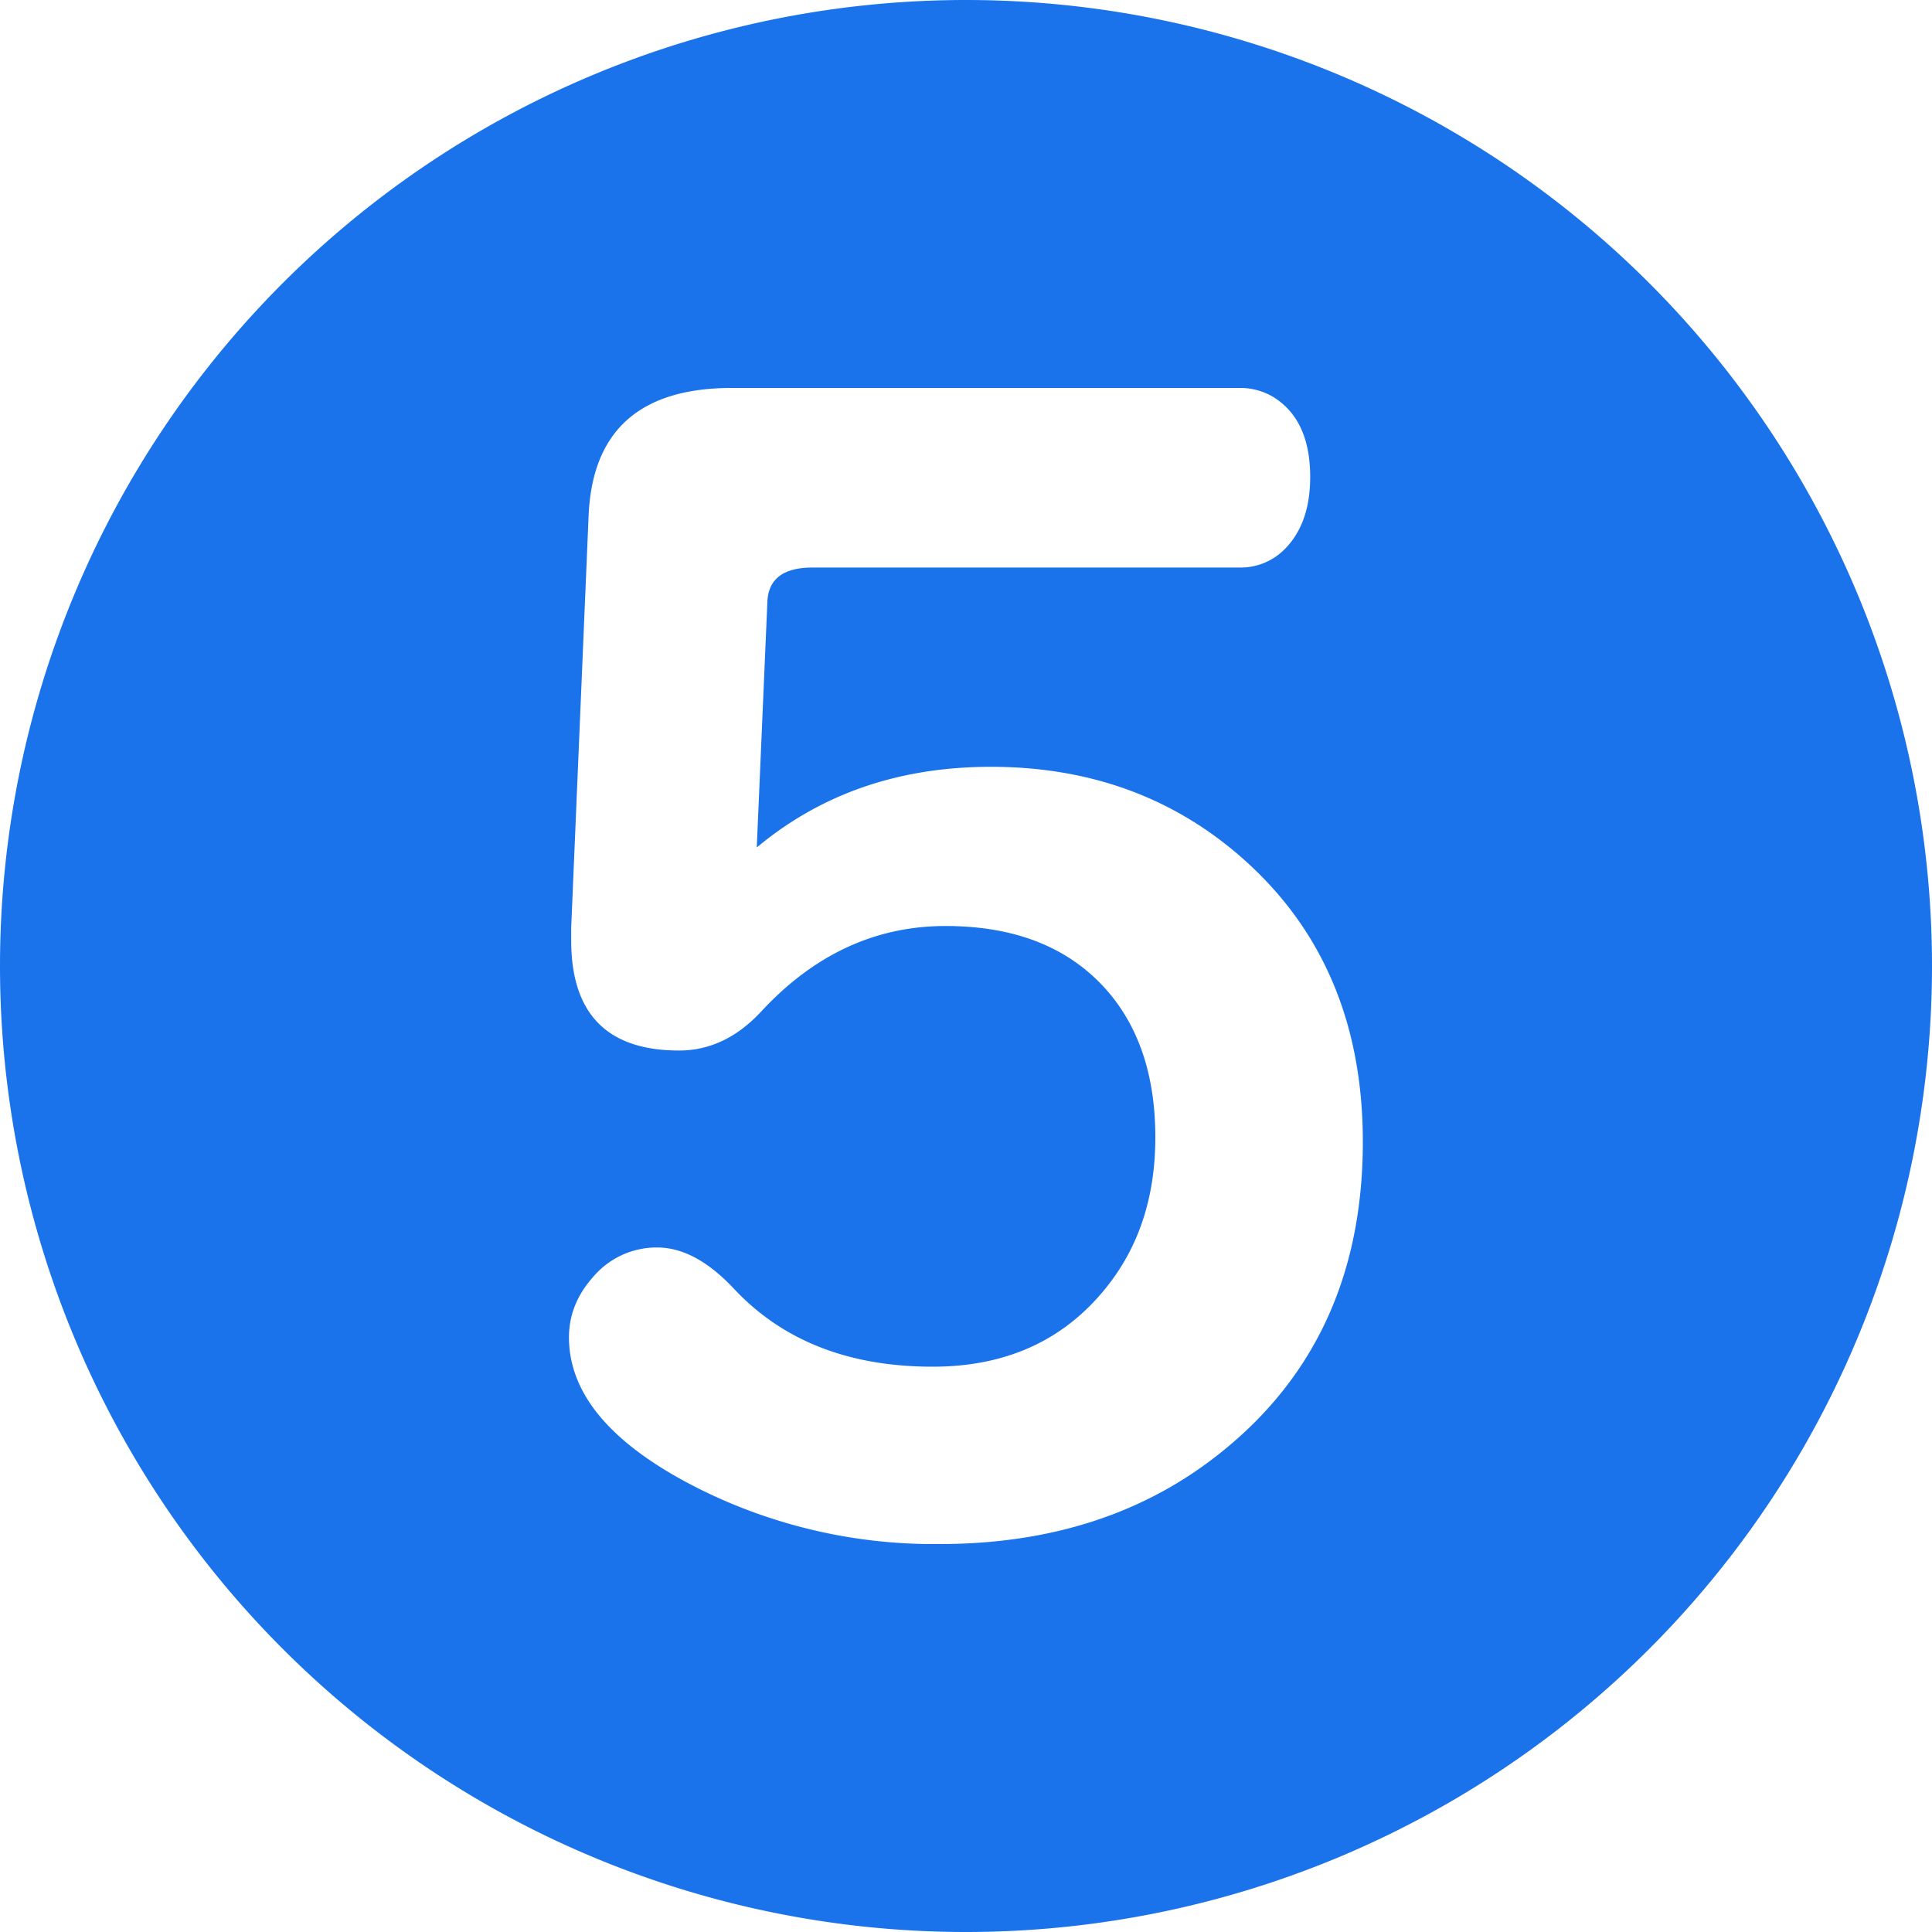 <svg xmlns="http://www.w3.org/2000/svg" width="20" height="20"><path d="M10 0A10 10 0 0 0 0 10a10 10 0 0 0 10 10 10 10 0 0 0 10-10A10 10 0 0 0 10 0zM7.578 4.016h5.25a.67.67 0 0 1 .352.093c.255.157.383.433.383.829 0 .328-.092.58-.274.757a.64.64 0 0 1-.46.18H8.413c-.302 0-.458.117-.469.352l-.11 2.546c.668-.557 1.475-.835 2.423-.835 1.015 0 1.88.312 2.594.937.838.734 1.257 1.716 1.257 2.945 0 1.354-.484 2.422-1.453 3.203-.791.641-1.768.961-2.93.961a5.442 5.442 0 0 1-2.468-.562c-.912-.453-1.367-.98-1.367-1.578 0-.23.083-.438.25-.625a.86.86 0 0 1 .664-.305c.26 0 .523.14.789.422.505.542 1.192.812 2.062.812.76 0 1.36-.273 1.797-.82.339-.422.508-.94.508-1.555 0-.645-.175-1.161-.524-1.546-.39-.428-.94-.641-1.648-.641-.724 0-1.36.294-1.906.883-.25.27-.534.406-.852.406-.745 0-1.117-.38-1.117-1.14v-.133l.18-4.258c.036-.886.531-1.328 1.484-1.328z" fill="#1a73eb"/></svg>